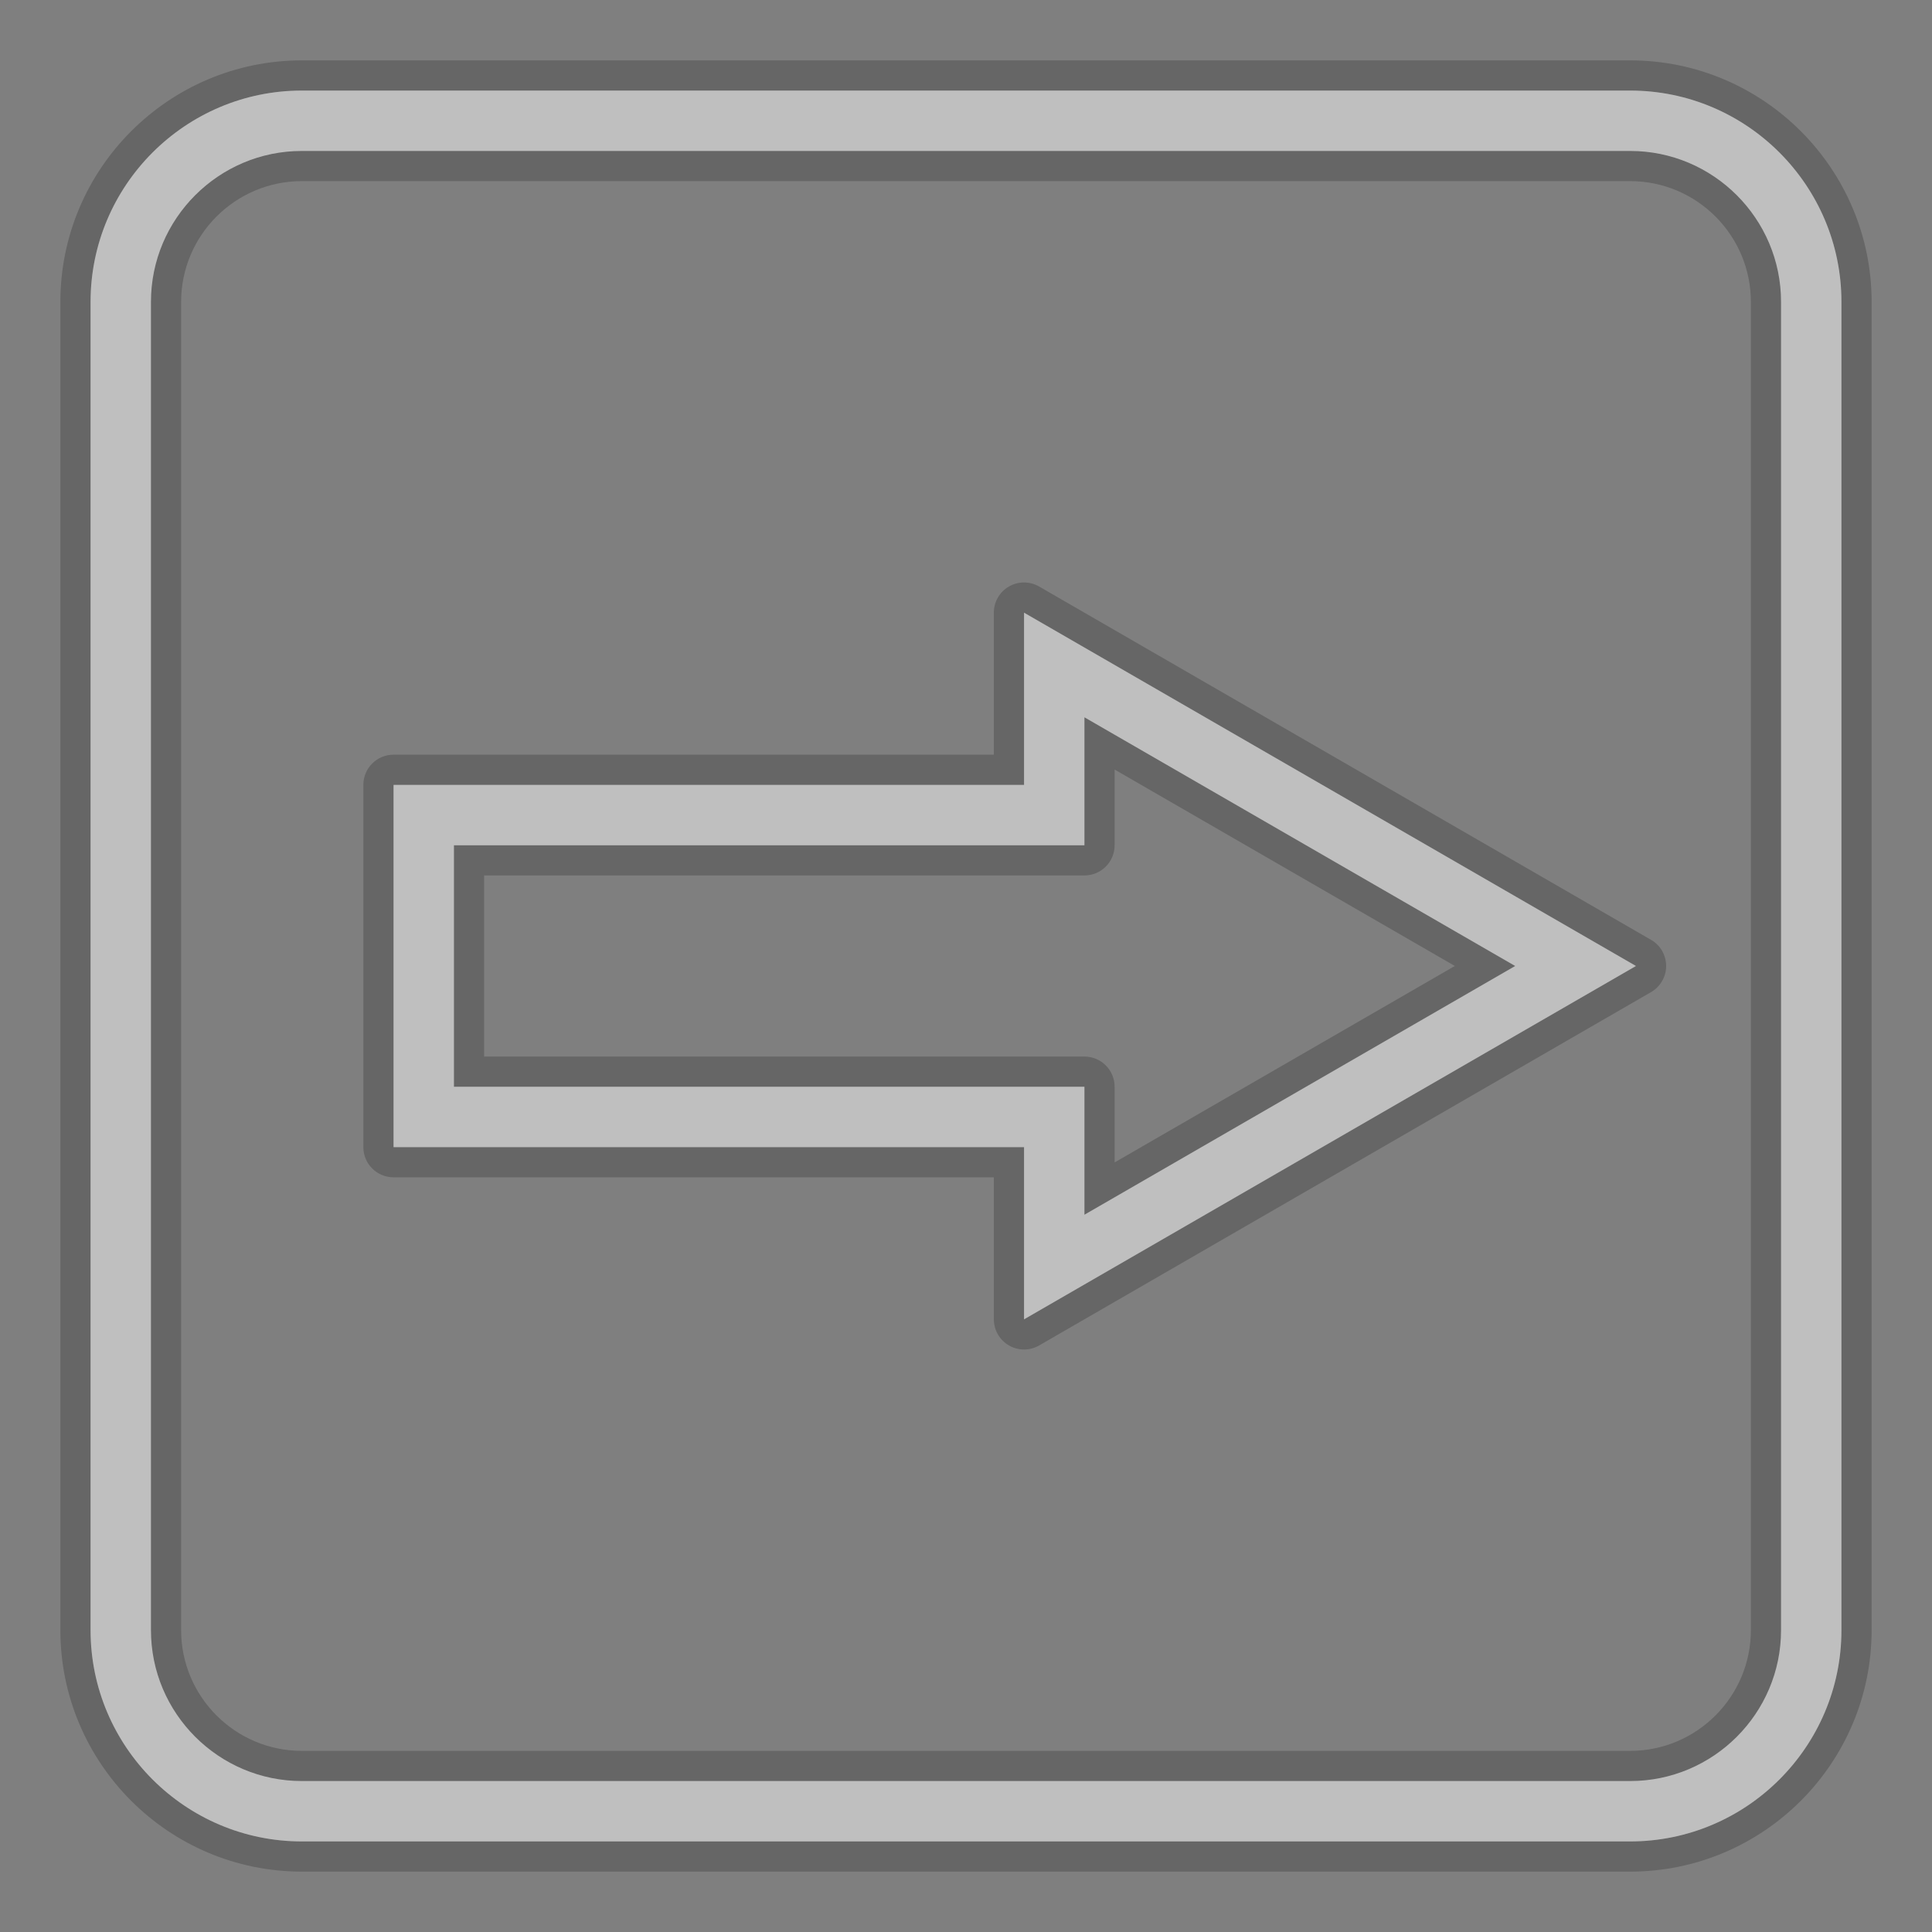<?xml version="1.0" encoding="UTF-8"?><svg xmlns="http://www.w3.org/2000/svg" viewBox="0 0 64 64"><rect x="0" y="0" width="64" height="64" fill="#808080" stroke="none"/><defs><style>.h{opacity:.2;}.i{opacity:.01;}.j{fill:#fff;opacity:.5;}</style></defs><g id="a"><rect id="b" class="i" x="0" y="0" width="64" height="64"/></g><g id="e"><path class="h" d="M54,5H10c-2.757,0-5,2.243-5,5V54c0,2.757,2.243,5,5,5H54c2.757,0,5-2.243,5-5V10c0-2.757-2.243-5-5-5Zm4,49c0,2.206-1.794,4-4,4H10c-2.206,0-4-1.794-4-4V10c0-2.206,1.794-4,4-4H54c2.206,0,4,1.794,4,4V54Z"/><path class="h" d="M54,2H10C5.589,2,2,5.589,2,10V54c0,4.411,3.589,8,8,8H54c4.411,0,8-3.589,8-8V10c0-4.411-3.589-8-8-8Zm7,52c0,3.859-3.141,7-7,7H10c-3.859,0-7-3.141-7-7V10c0-3.859,3.141-7,7-7H54c3.859,0,7,3.141,7,7V54Z"/><path class="h" d="M15.037,36h20.886v4.239l14.27-8.24-14.27-8.239v4.24H15.037v8Zm1-7h19.886c.553,0,1-.447,1-1v-2.508l11.27,6.507-11.27,6.508v-2.507c0-.553-.447-1-1-1H16.037v-6Z"/><path class="h" d="M54.692,31.133l-20.27-11.704c-.154-.089-.327-.134-.5-.134s-.346,.045-.5,.134c-.31,.179-.5,.509-.5,.866v4.705H13.037c-.553,0-1,.447-1,1v12c0,.553,.447,1,1,1h19.886v4.704c0,.357,.19,.688,.5,.866,.154,.089,.327,.134,.5,.134s.346-.045,.5-.134l20.27-11.705c.31-.179,.5-.509,.5-.866s-.19-.688-.5-.866Zm-20.77,12.571v-5.704H13.037v-12h20.886v-5.705l20.27,11.704-20.27,11.705Z"/></g><g id="f"><path class="j" d="M54,61H10c-3.859,0-7-3.141-7-7V10c0-3.859,3.141-7,7-7H54c3.859,0,7,3.141,7,7V54c0,3.859-3.141,7-7,7ZM10,5c-2.757,0-5,2.243-5,5V54c0,2.757,2.243,5,5,5H54c2.757,0,5-2.243,5-5V10c0-2.757-2.243-5-5-5H10Z"/><path class="j" d="M33.923,43.705v-5.704H13.037v-12h20.886v-5.705l20.27,11.704-20.27,11.705Zm-18.886-7.704h20.886v4.239l14.27-8.24-14.27-8.239v4.24H15.037v8Z"/></g></svg>